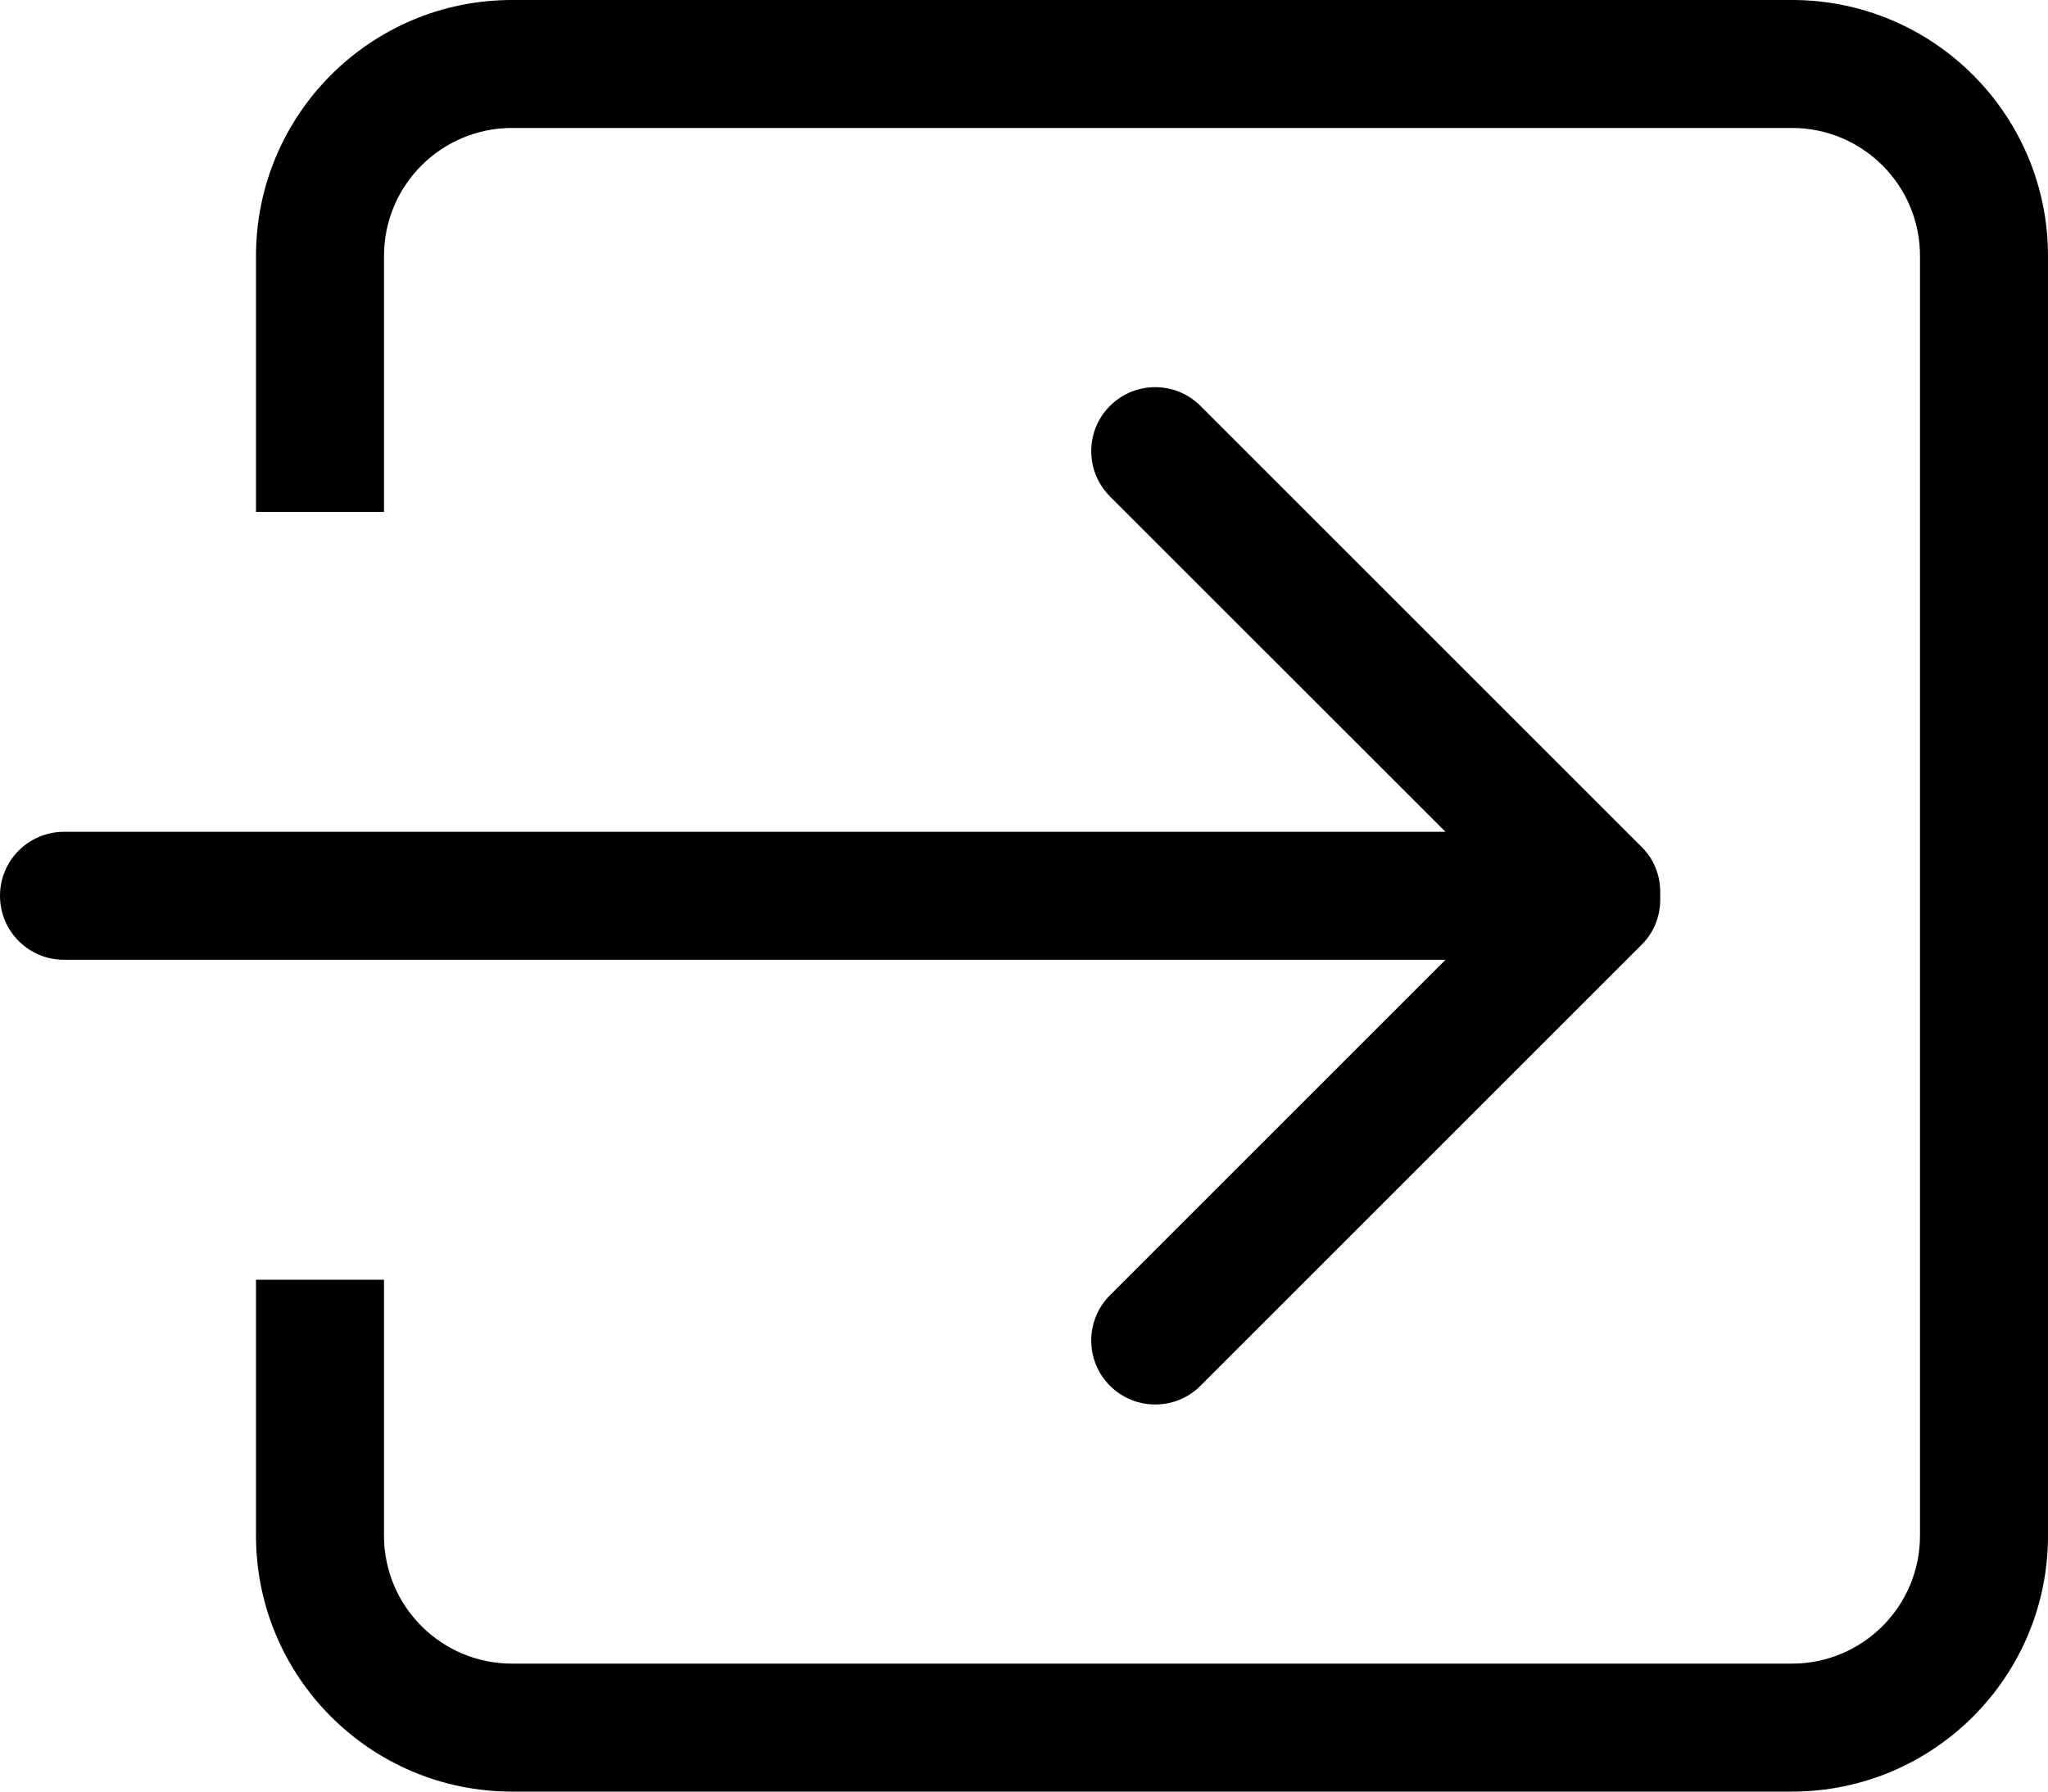 <?xml version="1.0" encoding="UTF-8" standalone="no"?>
<svg width="480px" height="420px" viewBox="0 0 480 420" version="1.1" xmlns="http://www.w3.org/2000/svg" xmlns:xlink="http://www.w3.org/1999/xlink" xmlns:sketch="http://www.bohemiancoding.com/sketch/ns">
    <!-- Generator: Sketch 3.3 (11970) - http://www.bohemiancoding.com/sketch -->
    <title>set_to</title>
    <desc>Created with Sketch.</desc>
    <defs></defs>
    <g id="Web-Font" stroke="none" stroke-width="1" fill="none" fill-rule="evenodd" sketch:type="MSPage">
        <g id="ico_set_to" sketch:type="MSArtboardGroup" transform="translate(-40, -70)" fill="#000000">
            <path d="M460,70 L160,70 C126.865,70 100,96.865 100,130 L100,190 L130,190 L130,130 C130,113.44 143.44,100 160,100 L460,100 C476.56,100 490,113.44 490,130 L490,430 C490,446.56 476.56,460 460,460 L160,460 C143.44,460 130,446.56 130,430 L130,370 L100,370 L100,430 C100,463.135 126.865,490 160,490 L460,490 C493.135,490 520,463.135 520,430 L520,130 C520,96.865 493.135,70 460,70 L460,70 Z M300.145,373.645 C294.295,379.495 294.295,389.005 300.145,394.855 C305.995,400.72 315.505,400.72 321.37,394.855 L424.855,291.37 C427.975,288.235 429.31,284.08 429.1,280 C429.31,275.92 427.975,271.765 424.855,268.645 L321.37,165.16 C315.505,159.295 305.995,159.295 300.145,165.16 C294.295,170.995 294.295,180.505 300.145,186.37 L378.79,265 L55,265 C46.705,265 40,271.72 40,280 C40,288.295 46.705,295 55,295 L378.79,295 L300.145,373.645 L300.145,373.645 Z" id="set_to" sketch:type="MSShapeGroup"></path>
        </g>
    </g>
</svg>